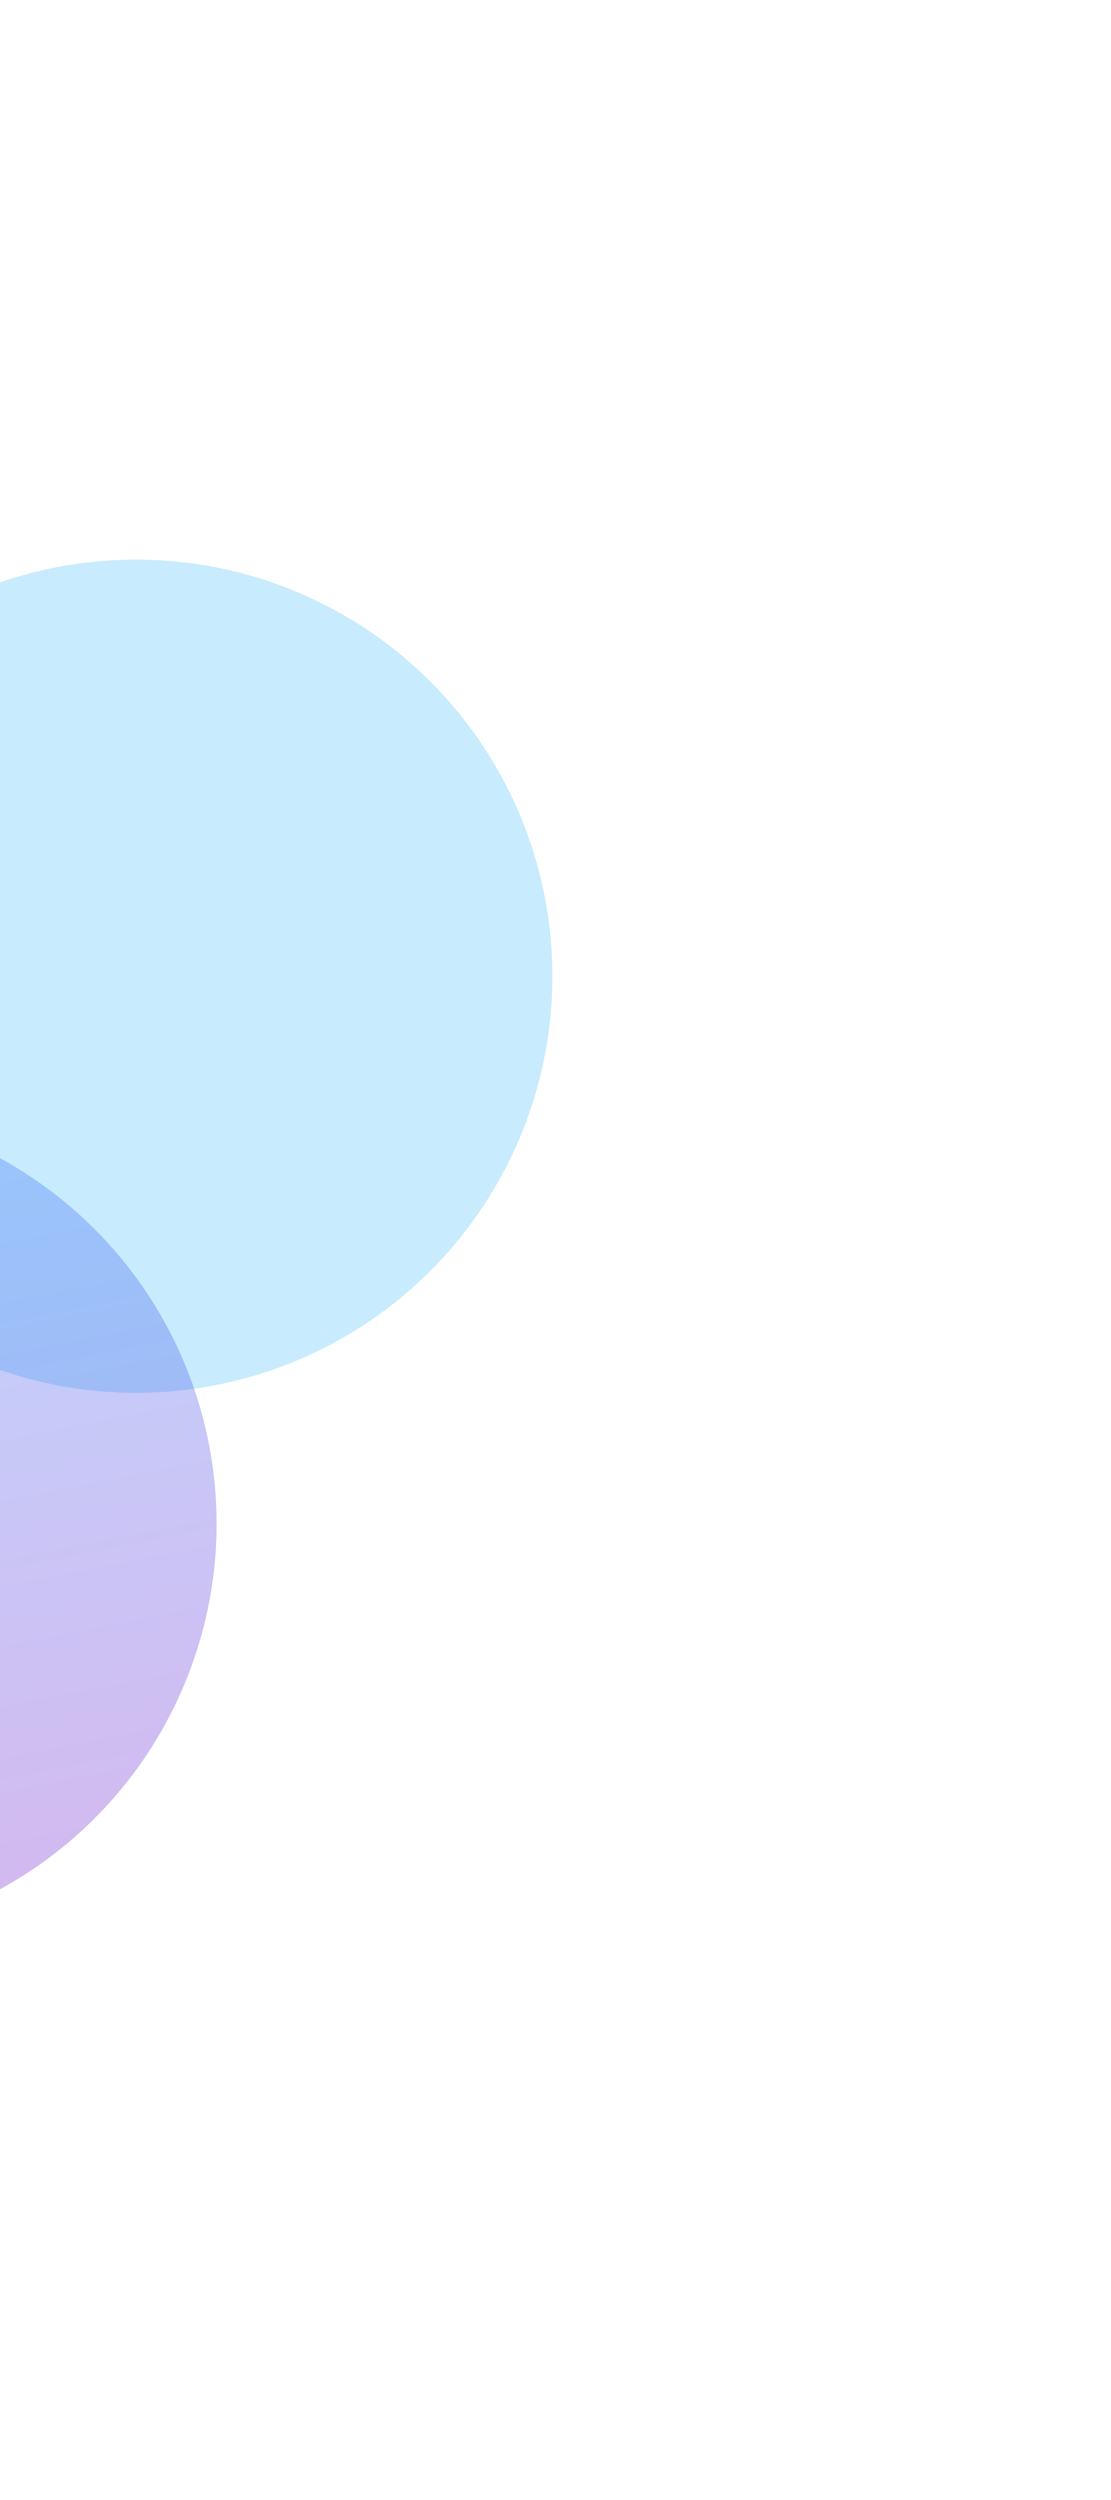 <svg width="1001" height="2251" viewBox="0 0 1001 2251" fill="none" xmlns="http://www.w3.org/2000/svg">
<g opacity="0.3" filter="url(#filter0_f_19_160)">
<circle cx="122.533" cy="879.006" r="375.136" transform="rotate(78.771 122.533 879.006)" fill="#48BCF9"/>
</g>
<g opacity="0.3" filter="url(#filter1_f_19_160)">
<circle cx="-179.994" cy="1372" r="375.136" transform="rotate(78.771 -179.994 1372)" fill="url(#paint0_linear_19_160)"/>
</g>
<defs>
<filter id="filter0_f_19_160" x="-755.626" y="0.847" width="1756.32" height="1756.32" filterUnits="userSpaceOnUse" color-interpolation-filters="sRGB">
<feFlood flood-opacity="0" result="BackgroundImageFix"/>
<feBlend mode="normal" in="SourceGraphic" in2="BackgroundImageFix" result="shape"/>
<feGaussianBlur stdDeviation="251.476" result="effect1_foregroundBlur_19_160"/>
</filter>
<filter id="filter1_f_19_160" x="-1058.15" y="493.837" width="1756.32" height="1756.32" filterUnits="userSpaceOnUse" color-interpolation-filters="sRGB">
<feFlood flood-opacity="0" result="BackgroundImageFix"/>
<feBlend mode="normal" in="SourceGraphic" in2="BackgroundImageFix" result="shape"/>
<feGaussianBlur stdDeviation="251.476" result="effect1_foregroundBlur_19_160"/>
</filter>
<linearGradient id="paint0_linear_19_160" x1="195.142" y1="1372" x2="-555.13" y2="1372" gradientUnits="userSpaceOnUse">
<stop stop-color="#6A12CB"/>
<stop offset="1" stop-color="#2575FC"/>
</linearGradient>
</defs>
</svg>
